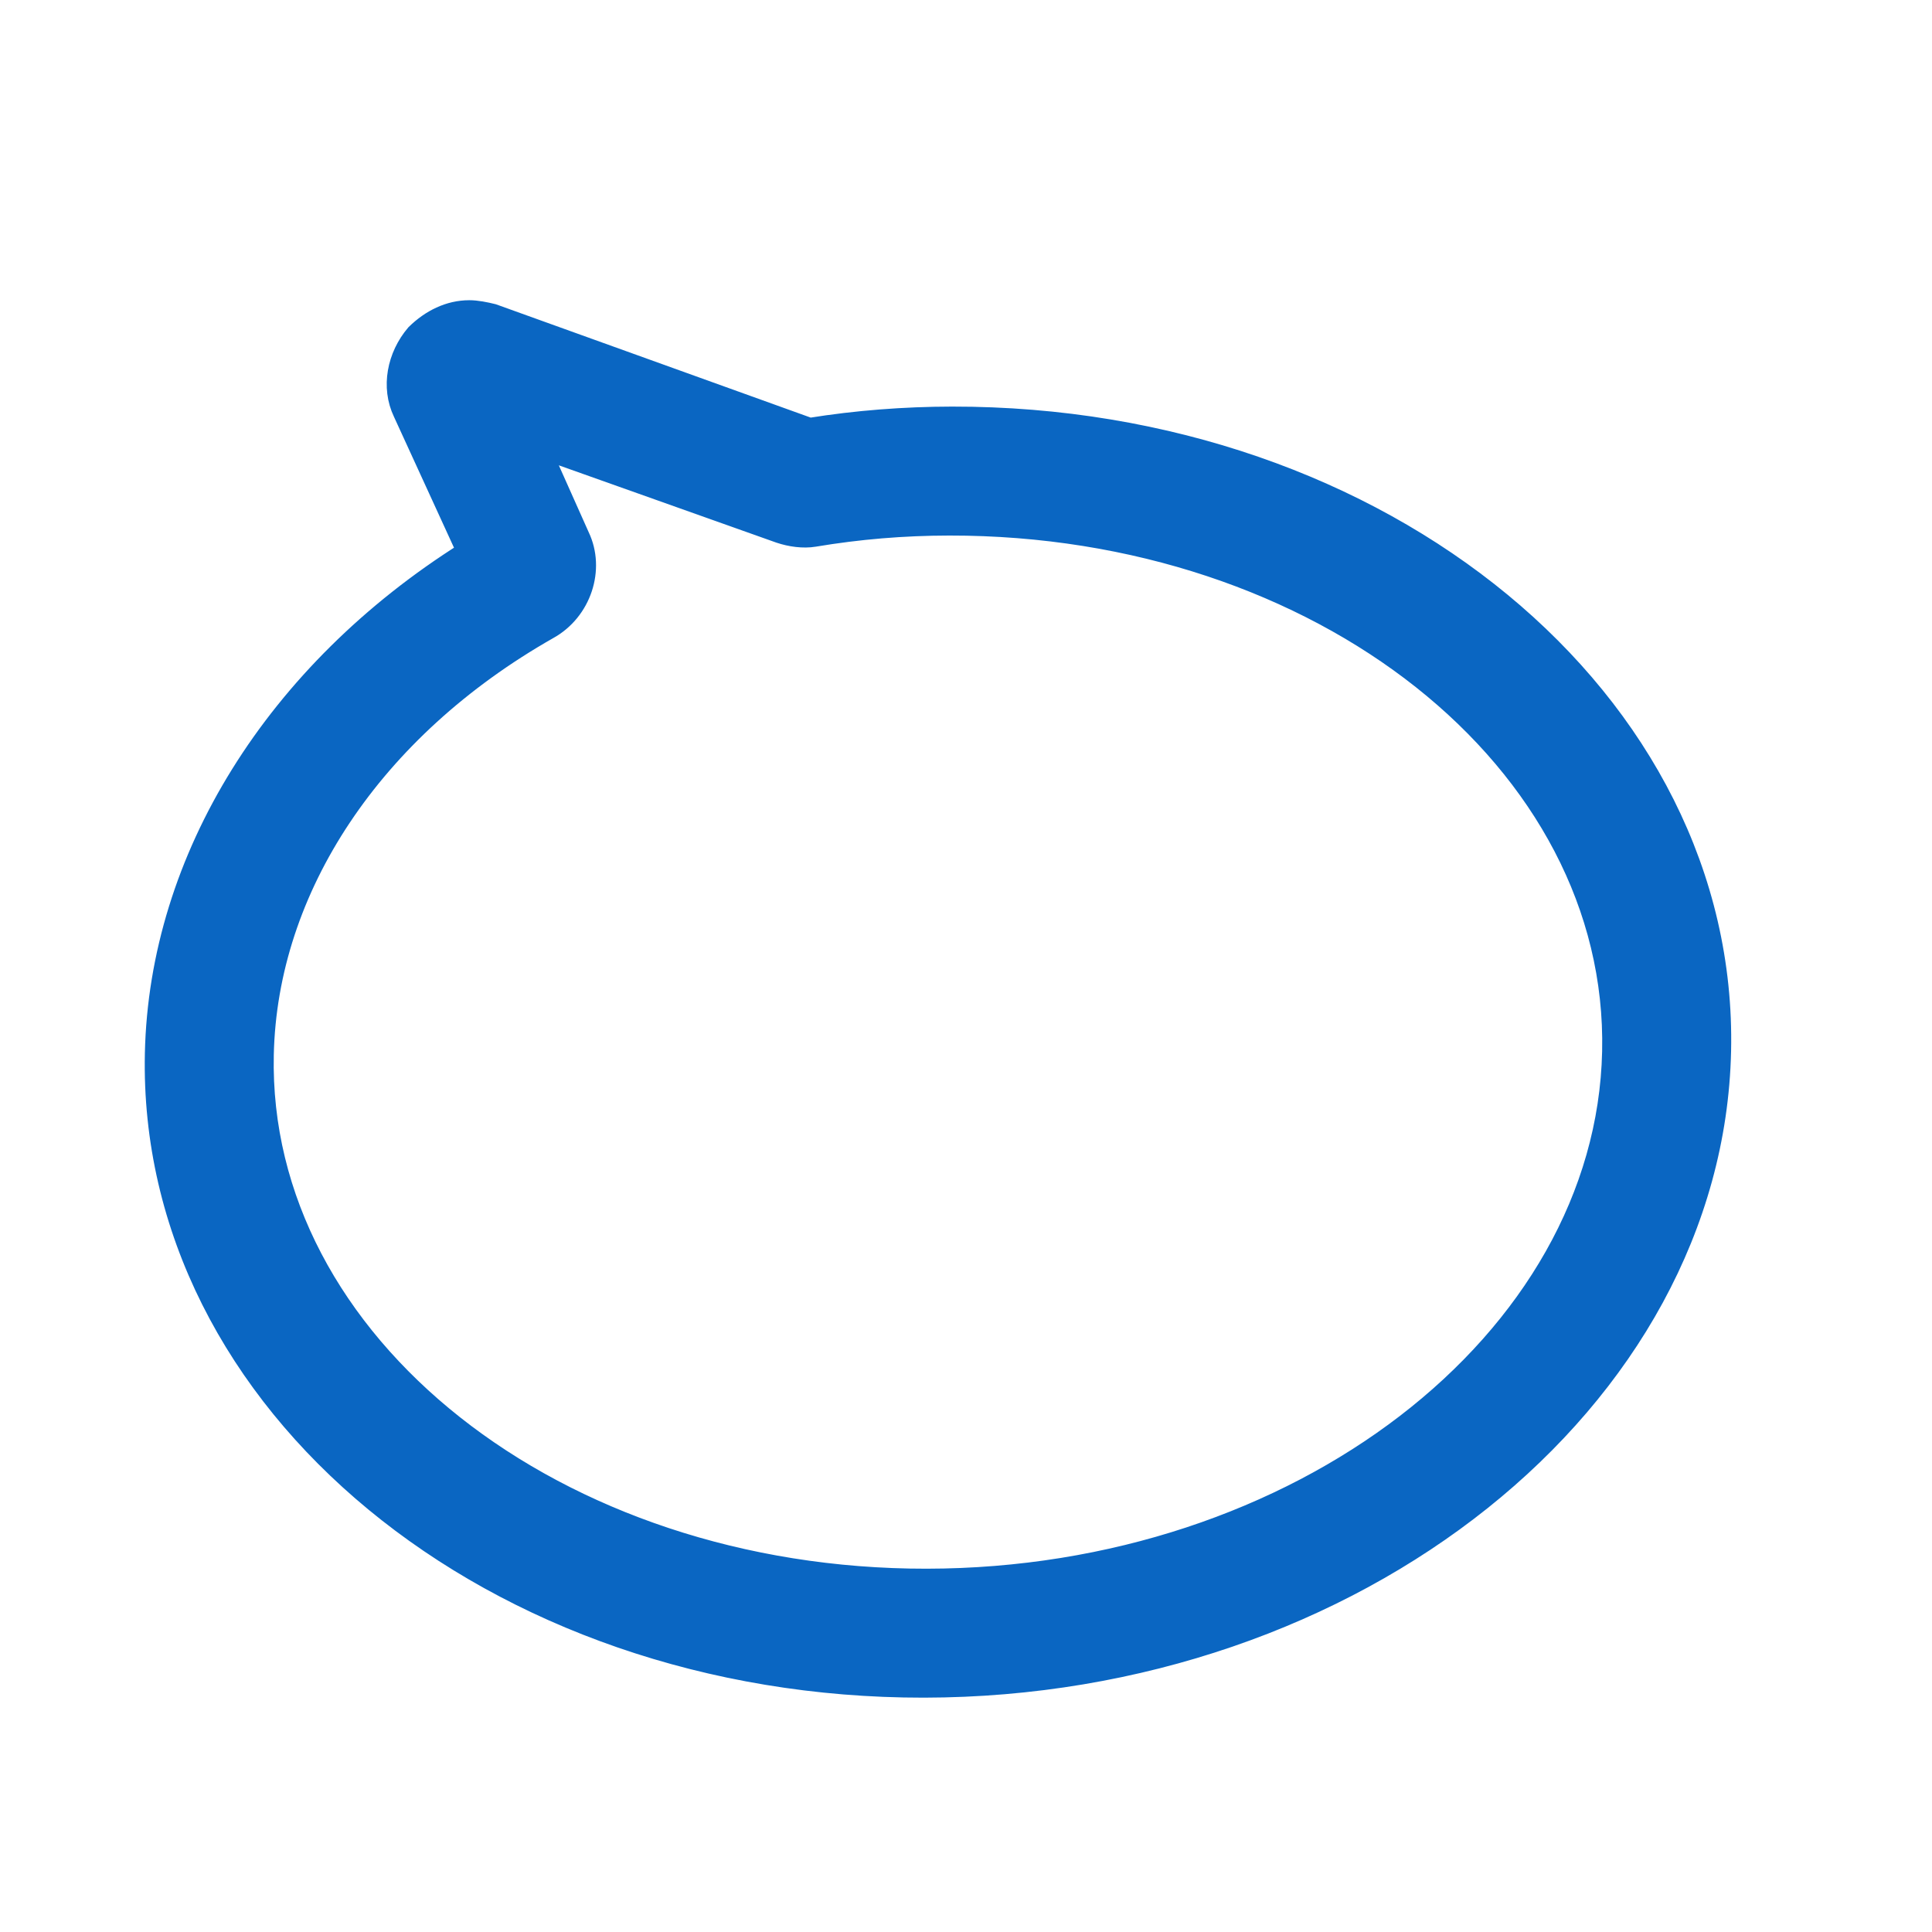 <?xml version="1.0" encoding="UTF-8" standalone="no"?>
<svg
   role="none"
   aria-hidden="true"
   width="24"
   height="24"
   viewBox="0 0 24 24"
   data-supported-dps="24x24"
   data-test-icon="image-medium"
   type="image"
   version="1.1"
   id="svg4"
   sodipodi:docname="comment.svg"
   inkscape:version="1.1.2 (0a00cf5339, 2022-02-04)"
   xmlns:inkscape="http://www.inkscape.org/namespaces/inkscape"
   xmlns:sodipodi="http://sodipodi.sourceforge.net/DTD/sodipodi-0.dtd"
   xmlns="http://www.w3.org/2000/svg"
   xmlns:svg="http://www.w3.org/2000/svg">
  <defs
     id="defs8" />
  <sodipodi:namedview
     id="namedview6"
     pagecolor="#ffffff"
     bordercolor="#666666"
     borderopacity="1.0"
     inkscape:pageshadow="2"
     inkscape:pageopacity="0.0"
     inkscape:pagecheckerboard="0"
     showgrid="false"
     inkscape:zoom="11.519948"
     inkscape:cx="13.411519"
     inkscape:cy="23.78483"
     inkscape:window-width="1920"
     inkscape:window-height="949"
     inkscape:window-x="0"
     inkscape:window-y="0"
     inkscape:window-maximized="1"
     inkscape:current-layer="g14684" />
  <use
     href="#image-medium"
     width="24"
     height="24"
     id="use2" />
  <use
     href="#image-medium"
     width="24"
     height="24"
     id="use50"
     x="0"
     y="0"
     style="fill:#241c1c" />
  <g
     id="g170"
     transform="matrix(0.231,0,0,0.231,6.737,-1.865)">
    <g
       id="g147" />
    <g
       id="g254-3"
       transform="matrix(1.079,0,0,1.079,-1.901,-44.597)"
       style="display:inline">
      <g
         id="g2682"
         transform="matrix(0.242,0,0,0.242,15.506,46.88)">
        <g
           class="st0"
           id="g2584">
          <g
             class="st1"
             id="g2582">
            <rect
               class="st2"
               width="512"
               height="512"
               id="rect2456"
               x="0"
               y="0" />
            <line
               class="st3"
               x1="0"
               y1="496"
               x2="512"
               y2="496"
               id="line2458" />
            <line
               class="st3"
               x1="0"
               y1="480"
               x2="512"
               y2="480"
               id="line2460" />
            <line
               class="st3"
               x1="0"
               y1="464"
               x2="512"
               y2="464"
               id="line2462" />
            <line
               class="st3"
               x1="0"
               y1="448"
               x2="512"
               y2="448"
               id="line2464" />
            <line
               class="st3"
               x1="0"
               y1="432"
               x2="512"
               y2="432"
               id="line2466" />
            <line
               class="st3"
               x1="0"
               y1="416"
               x2="512"
               y2="416"
               id="line2468" />
            <line
               class="st3"
               x1="0"
               y1="400"
               x2="512"
               y2="400"
               id="line2470" />
            <line
               class="st3"
               x1="0"
               y1="384"
               x2="512"
               y2="384"
               id="line2472" />
            <line
               class="st3"
               x1="0"
               y1="368"
               x2="512"
               y2="368"
               id="line2474" />
            <line
               class="st3"
               x1="0"
               y1="352"
               x2="512"
               y2="352"
               id="line2476" />
            <line
               class="st3"
               x1="0"
               y1="336"
               x2="512"
               y2="336"
               id="line2478" />
            <line
               class="st3"
               x1="0"
               y1="320"
               x2="512"
               y2="320"
               id="line2480" />
            <line
               class="st3"
               x1="0"
               y1="304"
               x2="512"
               y2="304"
               id="line2482" />
            <line
               class="st3"
               x1="0"
               y1="288"
               x2="512"
               y2="288"
               id="line2484" />
            <line
               class="st3"
               x1="0"
               y1="272"
               x2="512"
               y2="272"
               id="line2486" />
            <line
               class="st3"
               x1="0"
               y1="256"
               x2="512"
               y2="256"
               id="line2488" />
            <line
               class="st3"
               x1="0"
               y1="240"
               x2="512"
               y2="240"
               id="line2490" />
            <line
               class="st3"
               x1="0"
               y1="224"
               x2="512"
               y2="224"
               id="line2492" />
            <line
               class="st3"
               x1="0"
               y1="208"
               x2="512"
               y2="208"
               id="line2494" />
            <line
               class="st3"
               x1="0"
               y1="192"
               x2="512"
               y2="192"
               id="line2496" />
            <line
               class="st3"
               x1="0"
               y1="176"
               x2="512"
               y2="176"
               id="line2498" />
            <line
               class="st3"
               x1="0"
               y1="160"
               x2="512"
               y2="160"
               id="line2500" />
            <line
               class="st3"
               x1="0"
               y1="144"
               x2="512"
               y2="144"
               id="line2502" />
            <line
               class="st3"
               x1="0"
               y1="128"
               x2="512"
               y2="128"
               id="line2504" />
            <line
               class="st3"
               x1="0"
               y1="112"
               x2="512"
               y2="112"
               id="line2506" />
            <line
               class="st3"
               x1="0"
               y1="96"
               x2="512"
               y2="96"
               id="line2508" />
            <line
               class="st3"
               x1="0"
               y1="80"
               x2="512"
               y2="80"
               id="line2510" />
            <line
               class="st3"
               x1="0"
               y1="64"
               x2="512"
               y2="64"
               id="line2512" />
            <line
               class="st3"
               x1="0"
               y1="48"
               x2="512"
               y2="48"
               id="line2514" />
            <line
               class="st3"
               x1="0"
               y1="32"
               x2="512"
               y2="32"
               id="line2516" />
            <line
               class="st3"
               x1="0"
               y1="16"
               x2="512"
               y2="16"
               id="line2518" />
            <line
               class="st3"
               x1="496"
               y1="0"
               x2="496"
               y2="512"
               id="line2520" />
            <line
               class="st3"
               x1="480"
               y1="0"
               x2="480"
               y2="512"
               id="line2522" />
            <line
               class="st3"
               x1="464"
               y1="0"
               x2="464"
               y2="512"
               id="line2524" />
            <line
               class="st3"
               x1="448"
               y1="0"
               x2="448"
               y2="512"
               id="line2526" />
            <line
               class="st3"
               x1="432"
               y1="0"
               x2="432"
               y2="512"
               id="line2528" />
            <line
               class="st3"
               x1="416"
               y1="0"
               x2="416"
               y2="512"
               id="line2530" />
            <line
               class="st3"
               x1="400"
               y1="0"
               x2="400"
               y2="512"
               id="line2532" />
            <line
               class="st3"
               x1="384"
               y1="0"
               x2="384"
               y2="512"
               id="line2534" />
            <line
               class="st3"
               x1="368"
               y1="0"
               x2="368"
               y2="512"
               id="line2536" />
            <line
               class="st3"
               x1="352"
               y1="0"
               x2="352"
               y2="512"
               id="line2538" />
            <line
               class="st3"
               x1="336"
               y1="0"
               x2="336"
               y2="512"
               id="line2540" />
            <line
               class="st3"
               x1="320"
               y1="0"
               x2="320"
               y2="512"
               id="line2542" />
            <line
               class="st3"
               x1="304"
               y1="0"
               x2="304"
               y2="512"
               id="line2544" />
            <line
               class="st3"
               x1="288"
               y1="0"
               x2="288"
               y2="512"
               id="line2546" />
            <line
               class="st3"
               x1="272"
               y1="0"
               x2="272"
               y2="512"
               id="line2548" />
            <line
               class="st3"
               x1="256"
               y1="0"
               x2="256"
               y2="512"
               id="line2550" />
            <line
               class="st3"
               x1="240"
               y1="0"
               x2="240"
               y2="512"
               id="line2552" />
            <line
               class="st3"
               x1="224"
               y1="0"
               x2="224"
               y2="512"
               id="line2554" />
            <line
               class="st3"
               x1="208"
               y1="0"
               x2="208"
               y2="512"
               id="line2556" />
            <line
               class="st3"
               x1="192"
               y1="0"
               x2="192"
               y2="512"
               id="line2558" />
            <line
               class="st3"
               x1="176"
               y1="0"
               x2="176"
               y2="512"
               id="line2560" />
            <line
               class="st3"
               x1="160"
               y1="0"
               x2="160"
               y2="512"
               id="line2562" />
            <line
               class="st3"
               x1="144"
               y1="0"
               x2="144"
               y2="512"
               id="line2564" />
            <line
               class="st3"
               x1="128"
               y1="0"
               x2="128"
               y2="512"
               id="line2566" />
            <line
               class="st3"
               x1="112"
               y1="0"
               x2="112"
               y2="512"
               id="line2568" />
            <line
               class="st3"
               x1="96"
               y1="0"
               x2="96"
               y2="512"
               id="line2570" />
            <line
               class="st3"
               x1="80"
               y1="0"
               x2="80"
               y2="512"
               id="line2572" />
            <line
               class="st3"
               x1="64"
               y1="0"
               x2="64"
               y2="512"
               id="line2574" />
            <line
               class="st3"
               x1="48"
               y1="0"
               x2="48"
               y2="512"
               id="line2576" />
            <line
               class="st3"
               x1="32"
               y1="0"
               x2="32"
               y2="512"
               id="line2578" />
            <line
               class="st3"
               x1="16"
               y1="0"
               x2="16"
               y2="512"
               id="line2580" />
          </g>
        </g>
        <g
           id="g2907"
           transform="matrix(0.904,0,0,0.904,-199.842,-20.511)"
           style="stroke:#000000;stroke-opacity:1">
          <g
             id="g2596"
             style="stroke:#000000;stroke-opacity:1;opacity:1">
            <g
               id="g2594"
               style="stroke:#000000;stroke-opacity:1">
              <g
                 id="g2592"
                 style="fill-rule:nonzero;stroke:#000000;stroke-width:0.991;stroke-miterlimit:4;stroke-dasharray:none;stroke-opacity:1"
                 transform="translate(-12.638,-3.839)">
                <g
                   id="g14264"
                   transform="matrix(18.351,0,0,18.351,-502.122,-1208.867)">
                  <g
                     id="g14684"
                     transform="translate(-11.052,36.573)">
                    <g
                       id="g14667"
                       transform="matrix(0.229,-2.8840737e-4,0.005,-0.229,40.952,55.091)"
                       style="stroke:#0a66c2;stroke-opacity:1;fill:#0a66c2;fill-opacity:1">
                      <path
                         d="m 23.8,74.3 -3.6,7.5 c -0.7,1.4 -0.4,3.1 0.6,4.3 0.8,0.8 1.8,1.3 2.9,1.3 0.4,0 0.9,-0.1 1.3,-0.2 L 42.3,81 c 2.5,0.4 5.1,0.6 7.7,0.6 23.4,0 42.5,-15.5 42.5,-34.5 0,-19 -19.1,-34.5 -42.5,-34.5 -23.4,0 -42.5,15.5 -42.5,34.5 0,10.6 6.1,20.7 16.3,27.2 z M 50,18.6 c 20.1,0 36.5,12.8 36.5,28.5 0,15.7 -16.4,28.5 -36.5,28.5 -2.5,0 -4.9,-0.2 -7.3,-0.6 -0.6,-0.1 -1.3,0 -1.9,0.2 l -13,4.6 2.2,-4.7 C 30.9,73.3 30.2,71 28.4,70 19,64.6 13.5,56 13.5,47 13.5,31.4 29.9,18.6 50,18.6 Z"
                         id="path14665"
                         style="stroke:#0a66c2;stroke-opacity:1;fill:#0a66c2;fill-opacity:1" />
                    </g>
                  </g>
                </g>
              </g>
            </g>
          </g>
        </g>
      </g>
    </g>
  </g>
  <style
     type="text/css"
     id="style2454">
	.st0{display:none;}
	.st1{display:inline;}
	.st2{fill:#FFFFFF;stroke:#000000;stroke-width:0.1;stroke-miterlimit:10;}
	.st3{fill:none;stroke:#000000;stroke-width:0.1;stroke-miterlimit:10;}
	.st4{fill:none;stroke:#000000;stroke-width:2;stroke-miterlimit:10;}
	.st5{stroke:#000000;stroke-width:2;stroke-miterlimit:10;}
</style>
  <style
     type="text/css"
     id="style14663">
	.st0{fill:none;stroke:#000000;stroke-width:4;stroke-linecap:round;stroke-linejoin:round;stroke-miterlimit:10;}
	.st1{fill:none;stroke:#000000;stroke-width:4;stroke-linejoin:round;stroke-miterlimit:10;}
	.st2{fill:none;stroke:#000000;stroke-width:6;stroke-linejoin:round;stroke-miterlimit:10;}
	.st3{fill:none;stroke:#000000;stroke-width:6;stroke-miterlimit:10;}
	.st4{fill:none;stroke:#000000;stroke-width:6;stroke-linecap:round;stroke-miterlimit:10;}
</style>
</svg>
